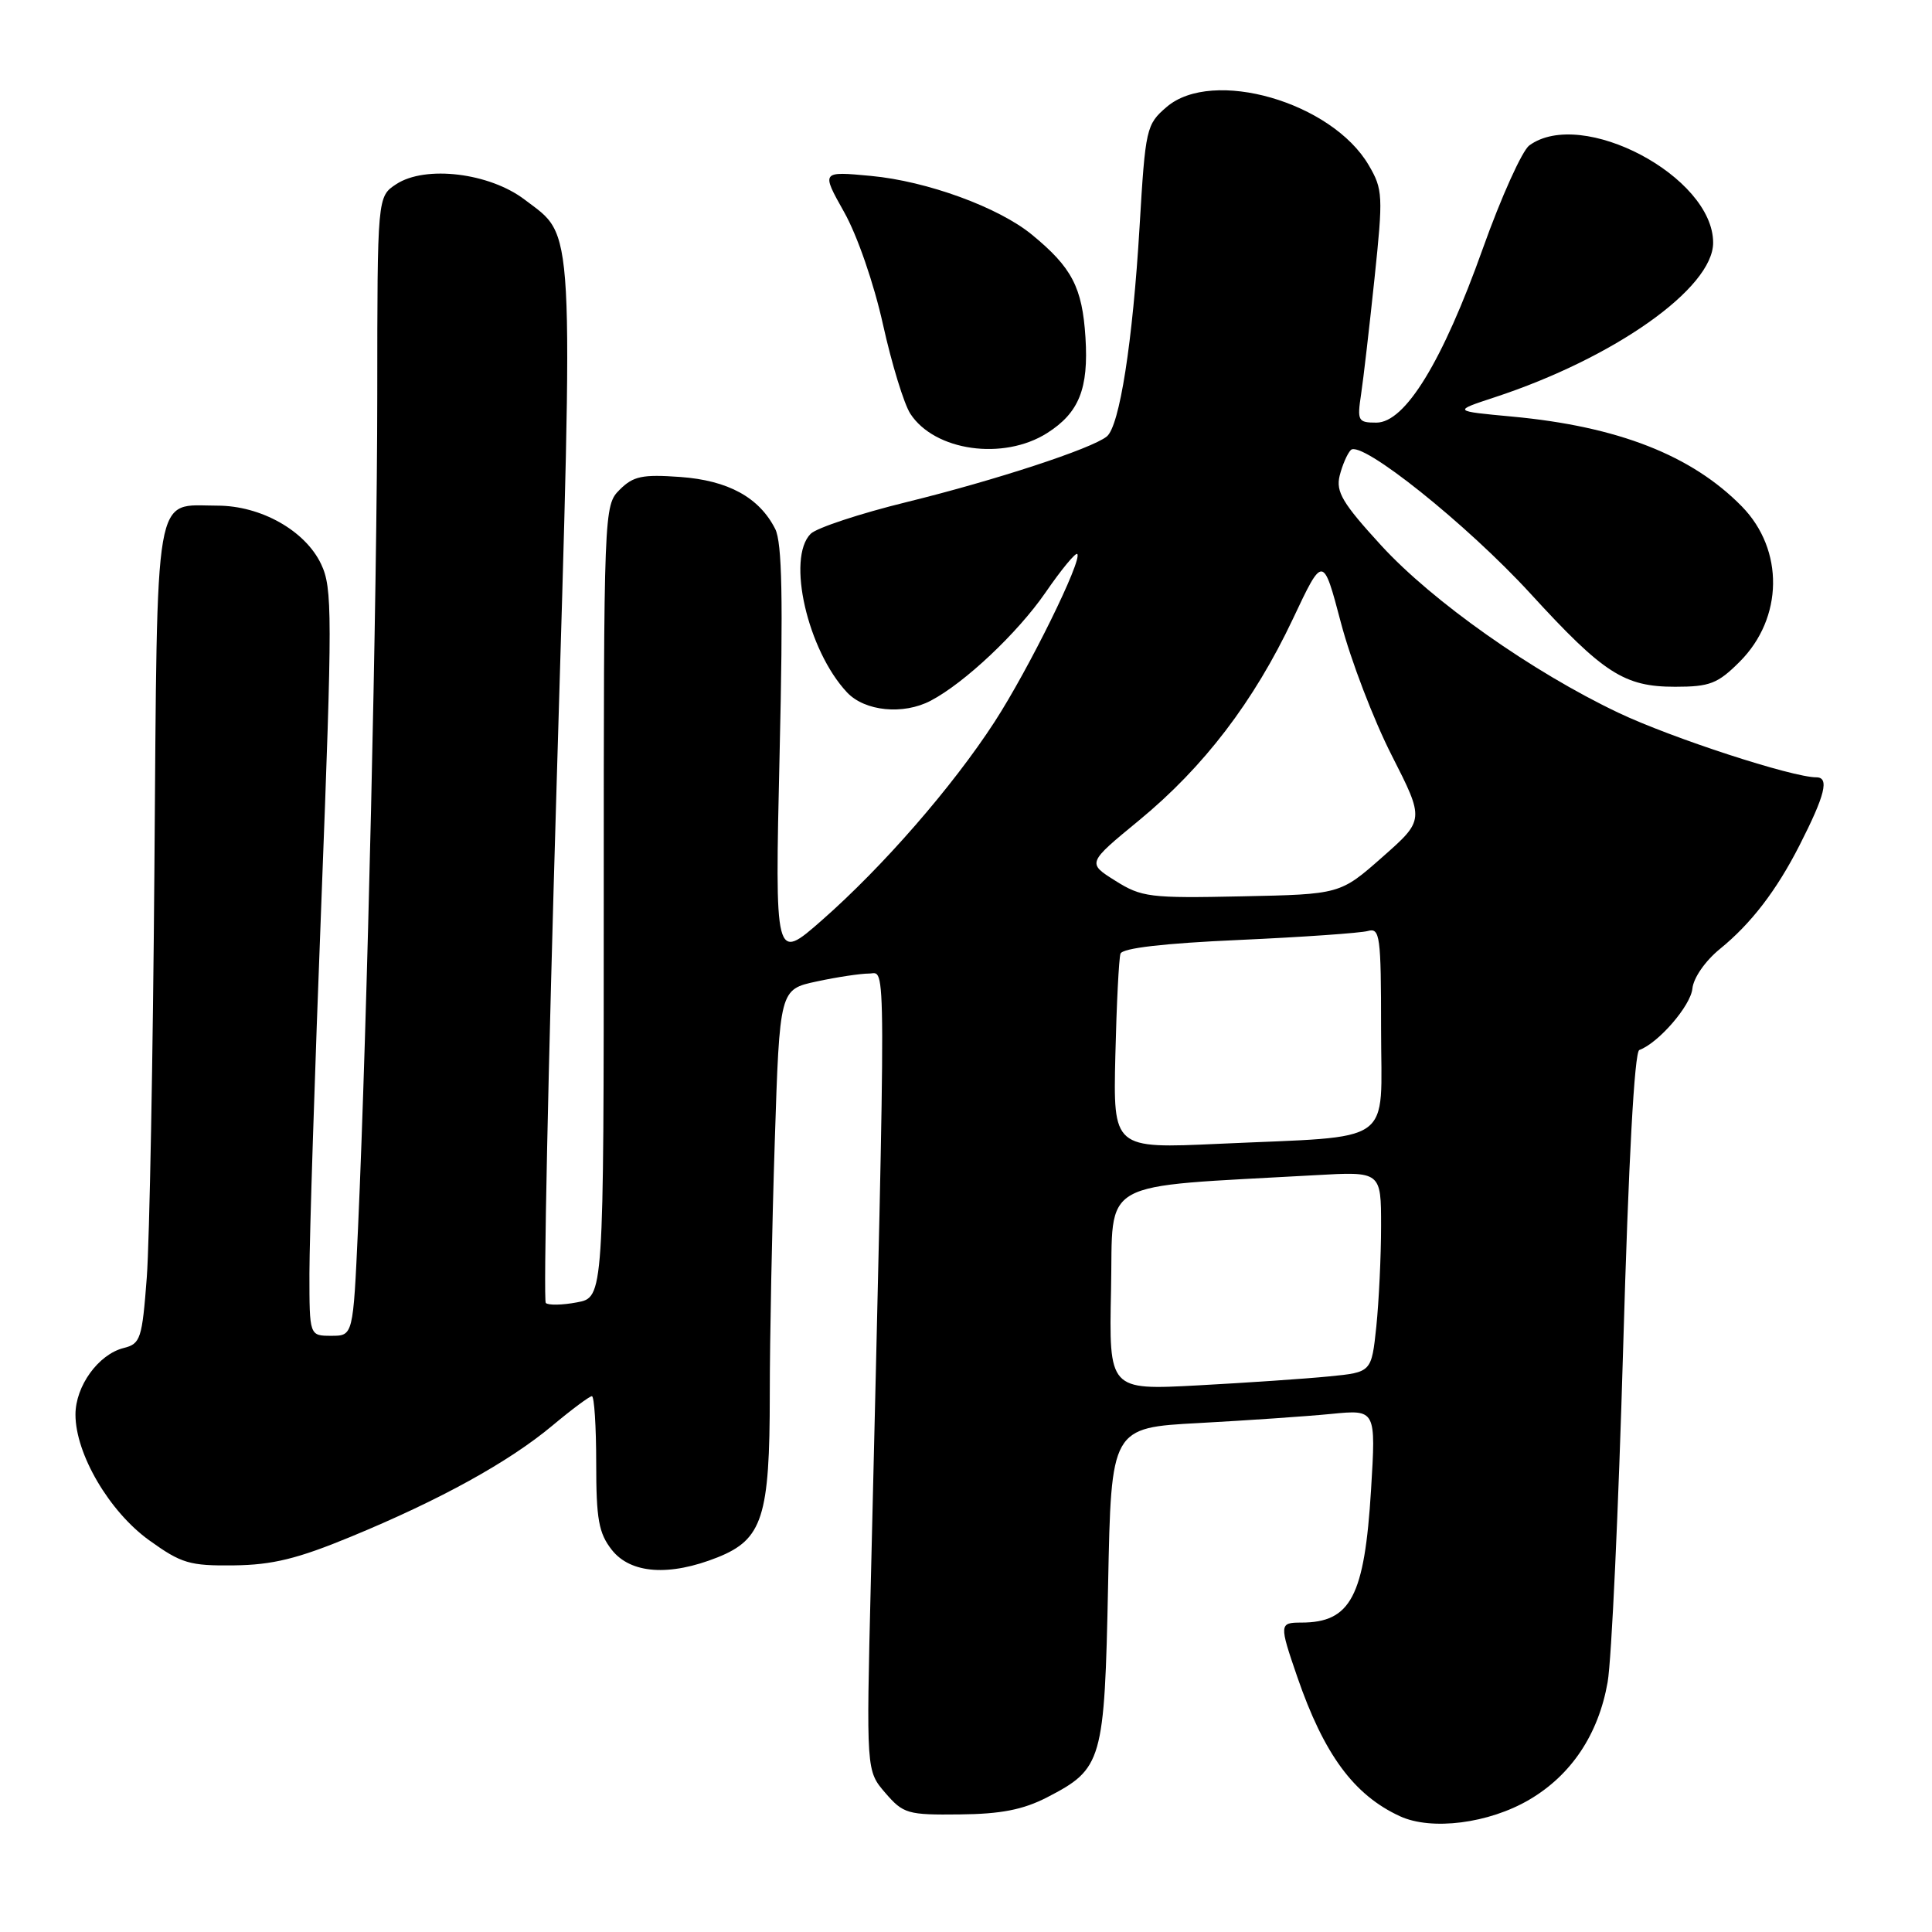 <?xml version="1.0" encoding="UTF-8" standalone="no"?>
<!DOCTYPE svg PUBLIC "-//W3C//DTD SVG 1.1//EN" "http://www.w3.org/Graphics/SVG/1.1/DTD/svg11.dtd" >
<svg xmlns="http://www.w3.org/2000/svg" xmlns:xlink="http://www.w3.org/1999/xlink" version="1.1" viewBox="0 0 256 256">
 <g >
 <path fill="currentColor"
d=" M 202.62 238.48 C 208.21 235.21 211.81 229.80 213.02 222.89 C 213.54 219.93 214.46 199.95 215.08 178.50 C 215.79 153.81 216.57 139.36 217.22 139.13 C 219.76 138.20 224.02 133.27 224.25 131.00 C 224.39 129.57 225.96 127.32 227.90 125.74 C 232.02 122.39 235.39 118.01 238.45 112.00 C 241.84 105.35 242.42 103.00 240.68 103.00 C 237.48 103.00 221.47 97.78 214.44 94.44 C 203.05 89.03 189.83 79.71 183.02 72.28 C 177.89 66.68 176.99 65.17 177.51 63.04 C 177.86 61.64 178.52 60.11 178.99 59.63 C 180.34 58.25 194.36 69.45 202.79 78.65 C 212.49 89.25 215.22 91.00 221.97 91.00 C 226.56 91.00 227.61 90.59 230.52 87.68 C 236.30 81.90 236.43 72.86 230.81 67.11 C 224.17 60.33 214.38 56.50 200.37 55.20 C 192.50 54.47 192.50 54.47 198.00 52.66 C 213.91 47.44 227.00 38.18 227.00 32.16 C 227.00 23.39 209.60 14.19 202.64 19.27 C 201.69 19.97 198.91 26.12 196.48 32.94 C 191.14 47.92 186.19 56.00 182.38 56.00 C 179.94 56.00 179.82 55.77 180.35 52.25 C 180.66 50.19 181.46 43.27 182.13 36.89 C 183.28 25.92 183.24 25.09 181.37 21.90 C 176.48 13.52 160.65 8.96 154.58 14.18 C 151.89 16.49 151.77 16.99 151.00 30.03 C 150.09 45.34 148.35 56.48 146.65 57.84 C 144.64 59.46 131.88 63.64 120.17 66.52 C 113.93 68.05 108.20 69.95 107.42 70.73 C 104.20 73.95 107.00 86.17 112.24 91.75 C 114.59 94.25 119.68 94.76 123.32 92.85 C 127.81 90.50 134.85 83.86 138.53 78.52 C 140.62 75.48 142.52 73.18 142.74 73.41 C 143.47 74.14 136.32 88.66 131.78 95.66 C 126.20 104.26 116.95 114.88 108.89 121.95 C 102.67 127.41 102.67 127.41 103.30 99.95 C 103.78 79.31 103.63 71.90 102.72 70.09 C 100.60 65.91 96.49 63.66 90.13 63.20 C 85.11 62.84 83.91 63.09 82.11 64.89 C 80.02 66.98 80.00 67.41 80.00 119.45 C 80.00 171.91 80.00 171.91 76.45 172.57 C 74.50 172.94 72.64 172.97 72.32 172.65 C 71.99 172.33 72.64 141.33 73.76 103.78 C 76.00 28.18 76.19 31.53 69.53 26.46 C 64.87 22.90 56.37 21.87 52.51 24.40 C 50.00 26.05 50.00 26.05 49.99 52.27 C 49.98 78.52 48.65 135.95 47.44 162.75 C 46.79 177.00 46.79 177.00 43.90 177.00 C 41.00 177.00 41.00 177.00 41.00 168.75 C 41.00 164.21 41.71 141.98 42.59 119.33 C 44.05 81.40 44.05 77.90 42.55 74.75 C 40.45 70.31 34.57 67.00 28.80 67.00 C 20.30 67.00 20.87 63.77 20.46 115.05 C 20.27 140.05 19.81 164.44 19.45 169.26 C 18.83 177.43 18.62 178.06 16.38 178.62 C 13.04 179.46 10.00 183.66 10.00 187.44 C 10.00 192.65 14.47 200.28 19.76 204.09 C 24.04 207.17 25.13 207.49 31.00 207.42 C 36.10 207.36 39.44 206.54 46.50 203.62 C 58.33 198.74 67.42 193.72 73.18 188.91 C 75.75 186.76 78.12 185.00 78.43 185.00 C 78.74 185.00 79.00 188.99 79.00 193.87 C 79.00 201.32 79.33 203.15 81.07 205.37 C 83.57 208.54 88.71 208.90 95.10 206.35 C 101.04 203.97 102.00 200.98 102.00 184.78 C 102.00 177.48 102.30 162.41 102.66 151.30 C 103.31 131.10 103.31 131.10 108.21 130.05 C 110.90 129.47 114.03 129.00 115.16 129.00 C 117.44 129.00 117.43 124.19 115.39 209.57 C 114.78 234.64 114.78 234.64 117.31 237.57 C 119.69 240.33 120.26 240.50 127.17 240.42 C 132.64 240.37 135.57 239.79 138.74 238.16 C 146.09 234.36 146.35 233.45 146.83 209.96 C 147.24 189.18 147.24 189.18 158.87 188.56 C 165.27 188.21 173.16 187.67 176.41 187.35 C 182.32 186.77 182.32 186.77 181.67 197.42 C 180.80 211.55 178.99 215.00 172.42 215.00 C 169.51 215.00 169.49 215.21 171.89 222.18 C 175.43 232.46 179.39 237.85 185.50 240.66 C 189.69 242.59 197.26 241.62 202.62 238.48 Z  M 138.74 57.39 C 142.98 54.70 144.26 51.50 143.83 44.72 C 143.41 38.08 142.04 35.45 136.74 31.10 C 132.33 27.47 122.82 24.00 115.41 23.31 C 108.81 22.69 108.81 22.69 111.85 28.10 C 113.59 31.18 115.80 37.58 117.00 43.00 C 118.16 48.23 119.79 53.55 120.63 54.83 C 123.85 59.77 132.96 61.05 138.74 57.39 Z  M 147.22 170.85 C 147.53 155.99 145.05 157.37 174.25 155.72 C 183.00 155.22 183.00 155.22 183.00 162.46 C 183.00 166.45 182.71 172.44 182.37 175.77 C 181.73 181.83 181.73 181.83 176.12 182.38 C 173.03 182.69 165.20 183.22 158.72 183.57 C 146.94 184.20 146.94 184.20 147.22 170.85 Z  M 147.79 139.85 C 147.95 133.06 148.26 126.99 148.47 126.37 C 148.71 125.63 154.21 124.99 164.17 124.55 C 172.60 124.17 180.29 123.63 181.25 123.36 C 182.85 122.91 183.00 123.98 183.00 136.34 C 183.00 152.02 185.18 150.47 161.50 151.56 C 147.50 152.20 147.50 152.20 147.79 139.85 Z  M 147.78 116.70 C 144.05 114.36 144.05 114.36 150.92 108.71 C 159.51 101.64 166.14 92.96 171.31 82.02 C 175.31 73.54 175.31 73.54 177.68 82.52 C 178.98 87.46 182.00 95.36 184.40 100.07 C 188.76 108.64 188.76 108.64 183.17 113.57 C 177.58 118.50 177.58 118.50 164.54 118.77 C 152.34 119.03 151.26 118.89 147.78 116.70 Z "/>
</g>
</svg>